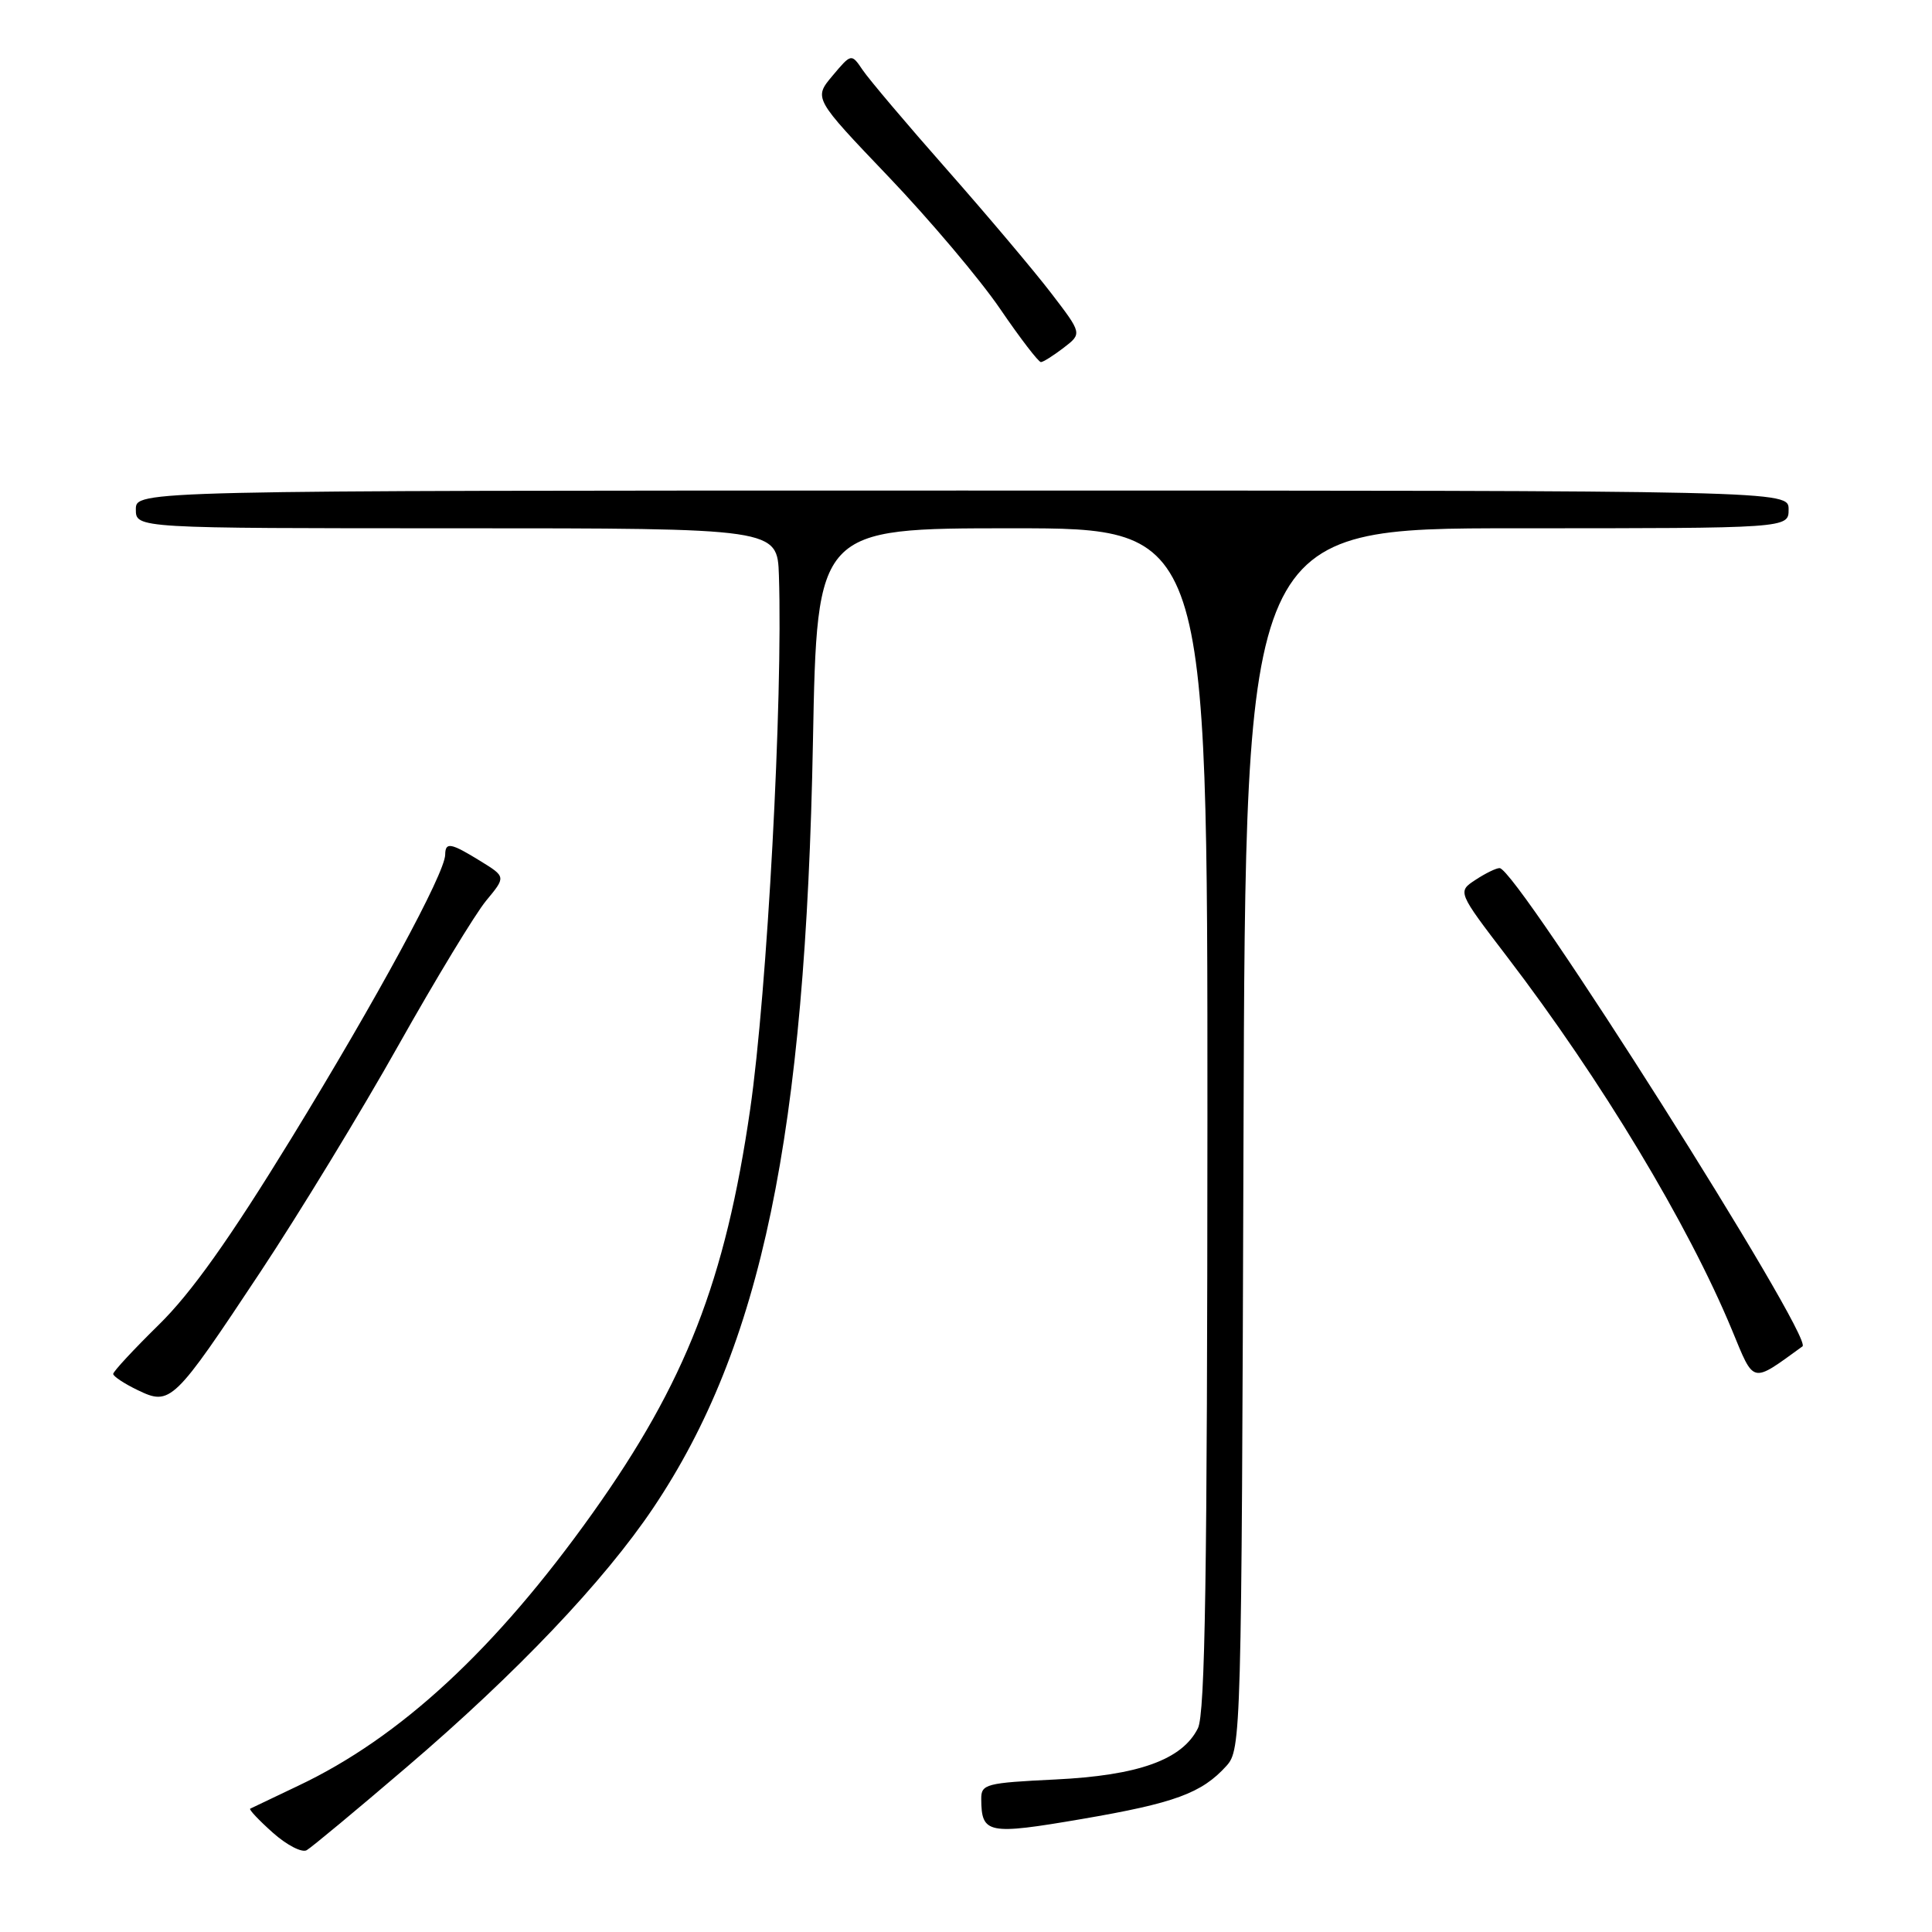 <?xml version="1.0" encoding="UTF-8" standalone="no"?>
<!DOCTYPE svg PUBLIC "-//W3C//DTD SVG 1.1//EN" "http://www.w3.org/Graphics/SVG/1.1/DTD/svg11.dtd" >
<svg xmlns="http://www.w3.org/2000/svg" xmlns:xlink="http://www.w3.org/1999/xlink" version="1.1" viewBox="0 0 256 256">
 <g >
 <path fill="currentColor"
d=" M 53.90 234.14 C 68.46 221.70 80.04 209.52 86.57 199.79 C 100.91 178.42 106.74 150.43 107.72 98.25 C 108.26 70.00 108.26 70.00 134.13 70.00 C 160.00 70.00 160.00 70.00 159.99 148.25 C 159.97 208.59 159.69 227.07 158.73 229.00 C 156.65 233.18 150.84 235.26 139.84 235.79 C 130.63 236.24 130.00 236.40 130.02 238.38 C 130.05 243.00 130.87 243.16 143.34 241.03 C 155.66 238.92 159.23 237.61 162.50 234.00 C 164.46 231.84 164.51 230.16 164.77 150.90 C 165.03 70.00 165.03 70.00 201.02 70.00 C 237.00 70.00 237.00 70.00 237.00 67.50 C 237.00 65.00 237.00 65.00 127.50 65.00 C 18.00 65.00 18.00 65.00 18.00 67.50 C 18.00 70.00 18.00 70.00 60.50 70.00 C 103.00 70.00 103.00 70.00 103.21 76.25 C 103.75 92.56 101.66 131.41 99.40 147.00 C 96.11 169.70 90.84 183.20 78.52 200.50 C 65.69 218.52 53.04 230.23 39.50 236.63 C 36.20 238.20 33.34 239.56 33.15 239.66 C 32.96 239.77 34.31 241.20 36.15 242.84 C 37.99 244.48 40.01 245.53 40.64 245.16 C 41.27 244.80 47.24 239.84 53.90 234.14 Z  M 34.53 168.50 C 39.63 160.80 47.86 147.30 52.80 138.50 C 57.75 129.70 62.98 121.08 64.42 119.34 C 67.04 116.18 67.04 116.18 63.65 114.09 C 59.72 111.67 59.01 111.54 58.99 113.25 C 58.96 115.72 49.94 132.34 38.62 150.81 C 30.43 164.17 25.34 171.33 21.04 175.54 C 17.72 178.80 15.00 181.73 15.00 182.05 C 15.00 182.37 16.46 183.34 18.25 184.20 C 22.59 186.30 23.01 185.88 34.53 168.50 Z  M 238.84 178.40 C 240.37 177.30 201.00 115.10 198.71 115.03 C 198.28 115.01 196.84 115.71 195.52 116.58 C 193.11 118.16 193.11 118.16 199.74 126.83 C 212.18 143.11 223.68 162.20 229.49 176.22 C 232.49 183.47 232.00 183.35 238.84 178.40 Z  M 140.94 46.08 C 143.39 44.20 143.39 44.20 139.29 38.85 C 137.04 35.91 130.83 28.55 125.50 22.50 C 120.16 16.45 115.13 10.50 114.31 9.28 C 112.81 7.07 112.81 7.07 110.31 10.04 C 107.81 13.02 107.81 13.02 117.73 23.41 C 123.19 29.13 129.84 37.00 132.51 40.91 C 135.17 44.81 137.61 47.99 137.93 47.98 C 138.24 47.97 139.60 47.11 140.94 46.08 Z "/>
</g>
</svg>
